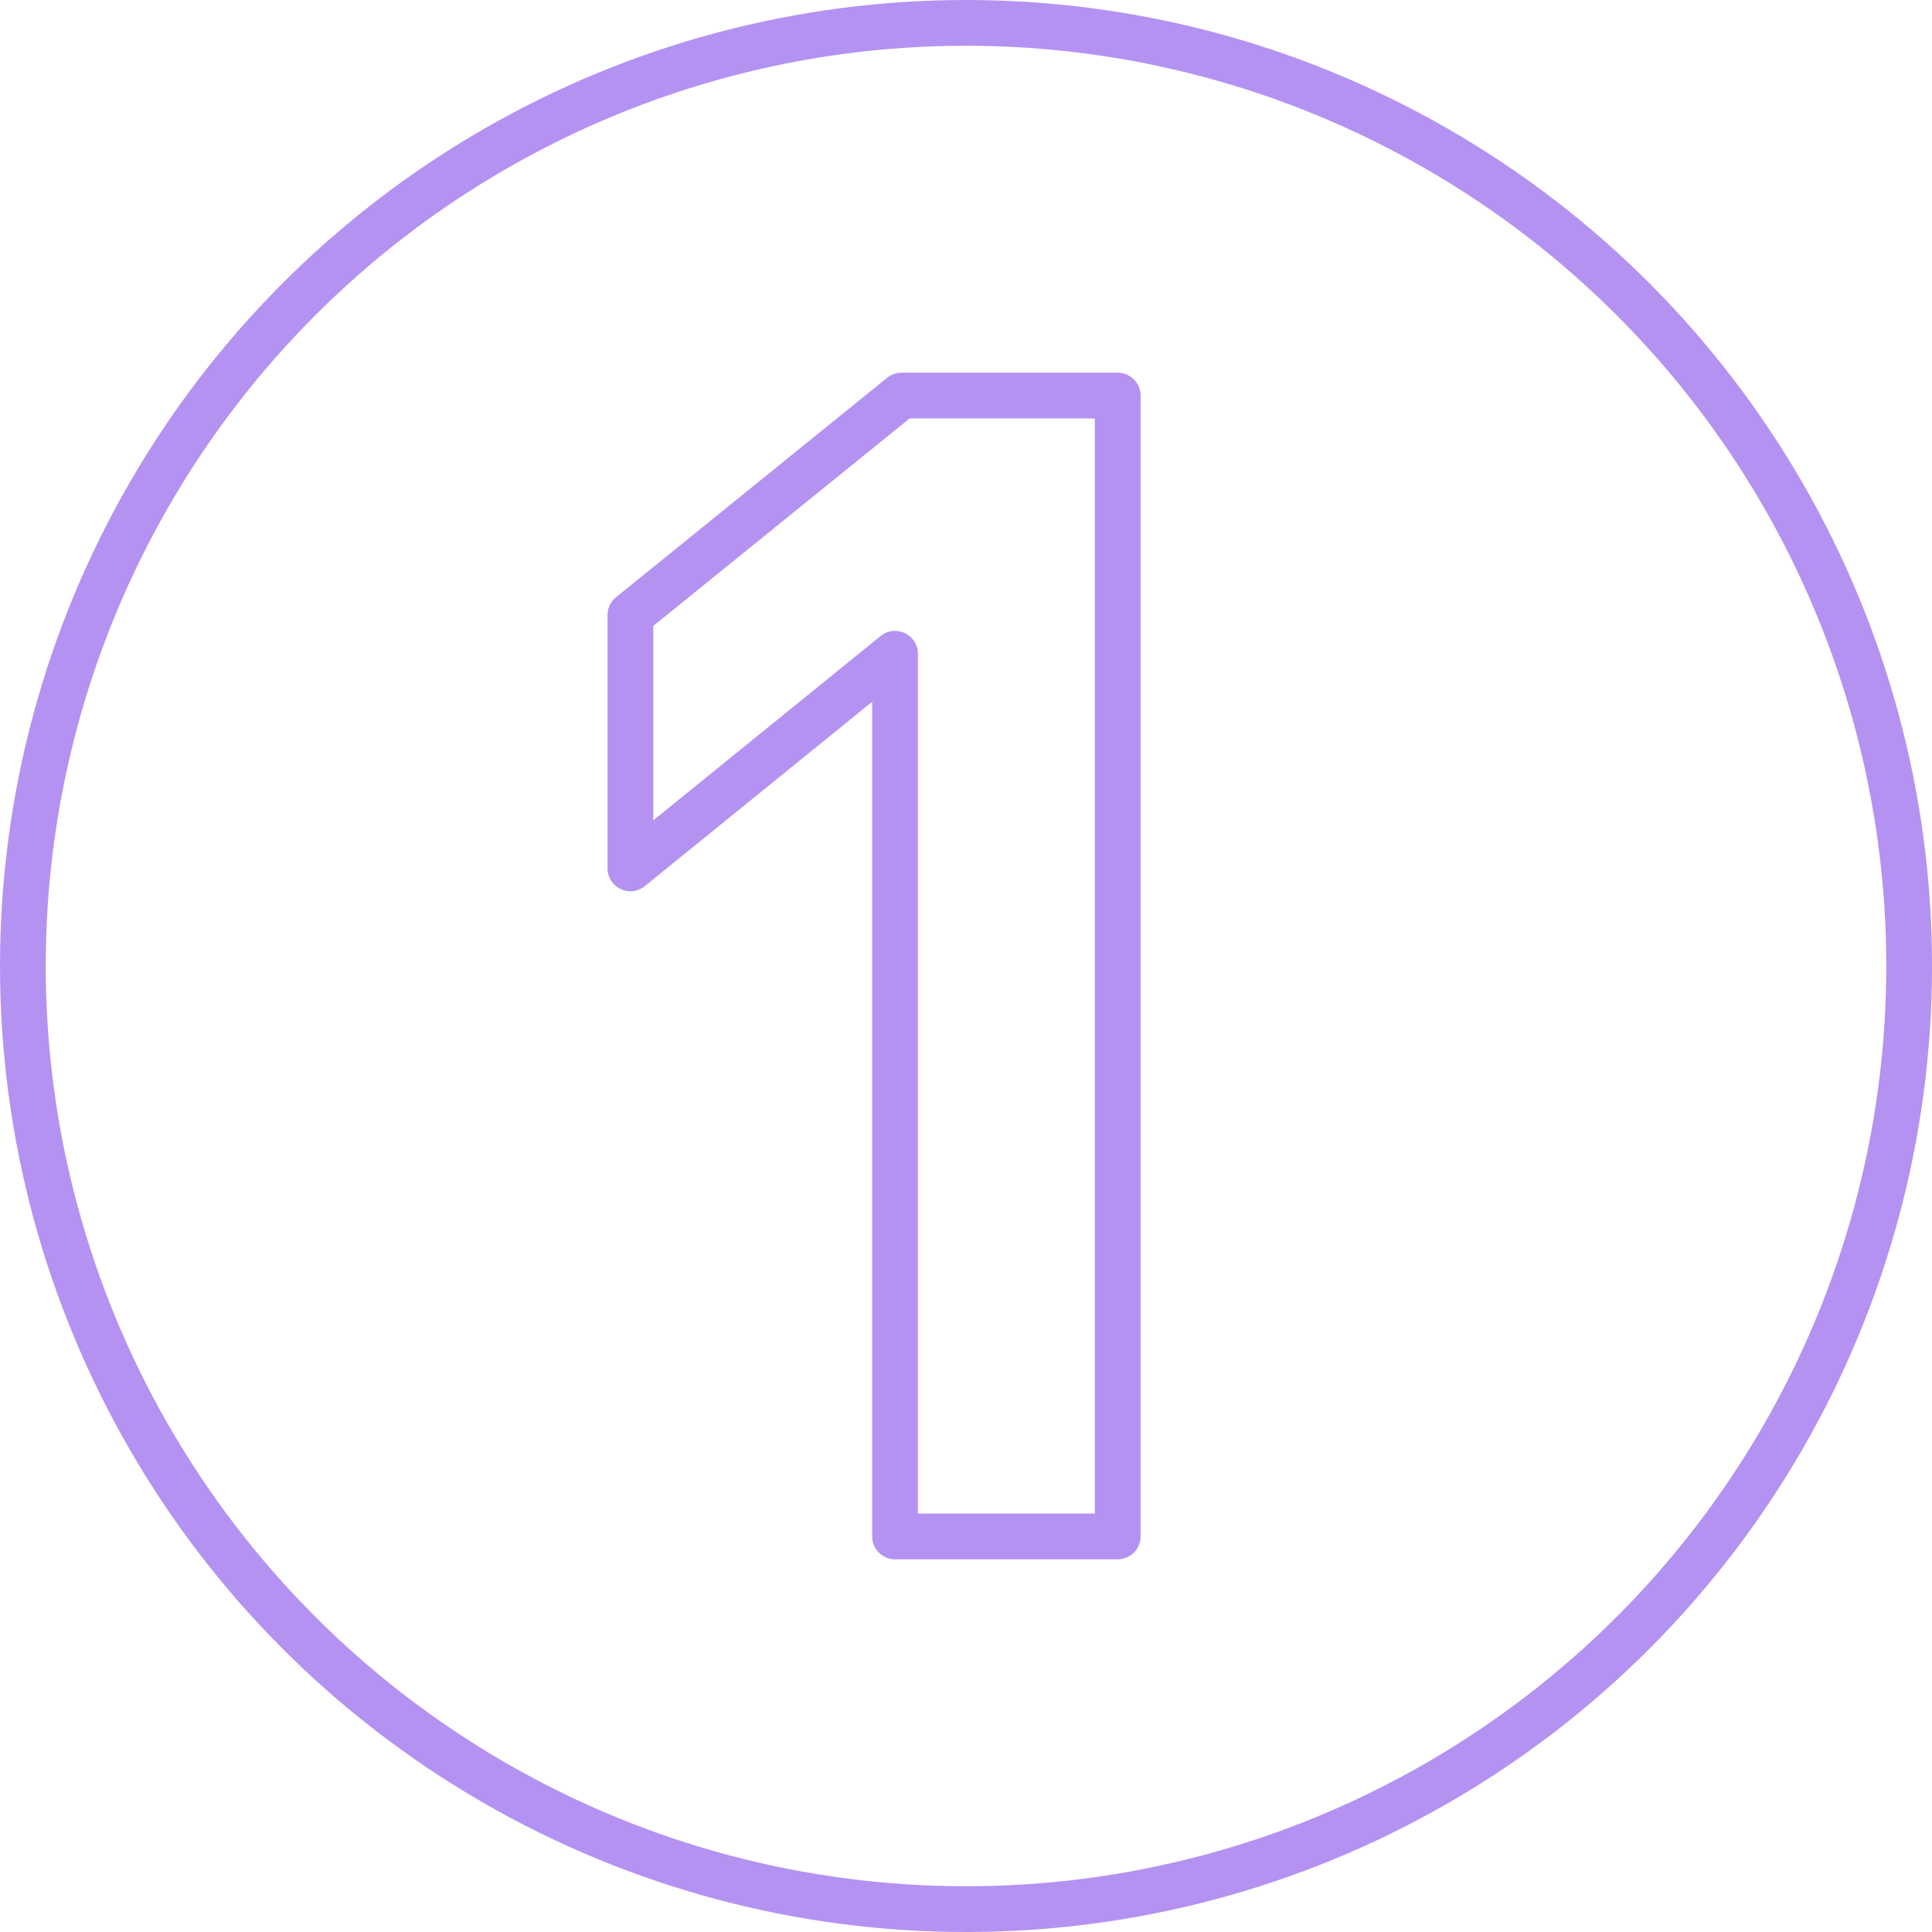 <svg xmlns="http://www.w3.org/2000/svg" width="119.73" height="119.731" viewBox="0 0 119.73 119.731"><g transform="translate(-431.033 -227.455)"><g style="isolation:isolate"><g style="isolation:isolate"><path d="M486.9,251.97h13.4v70.7H486.5v-54.7l-16.4,13.3v-15.7Z" fill="none" stroke="#b492f1" stroke-linecap="round" stroke-linejoin="round" stroke-width="2.835"/></g></g><circle cx="58.448" cy="58.448" r="58.448" transform="translate(432.451 228.872)" fill="none" stroke="#b492f1" stroke-width="2.835"/></g></svg>